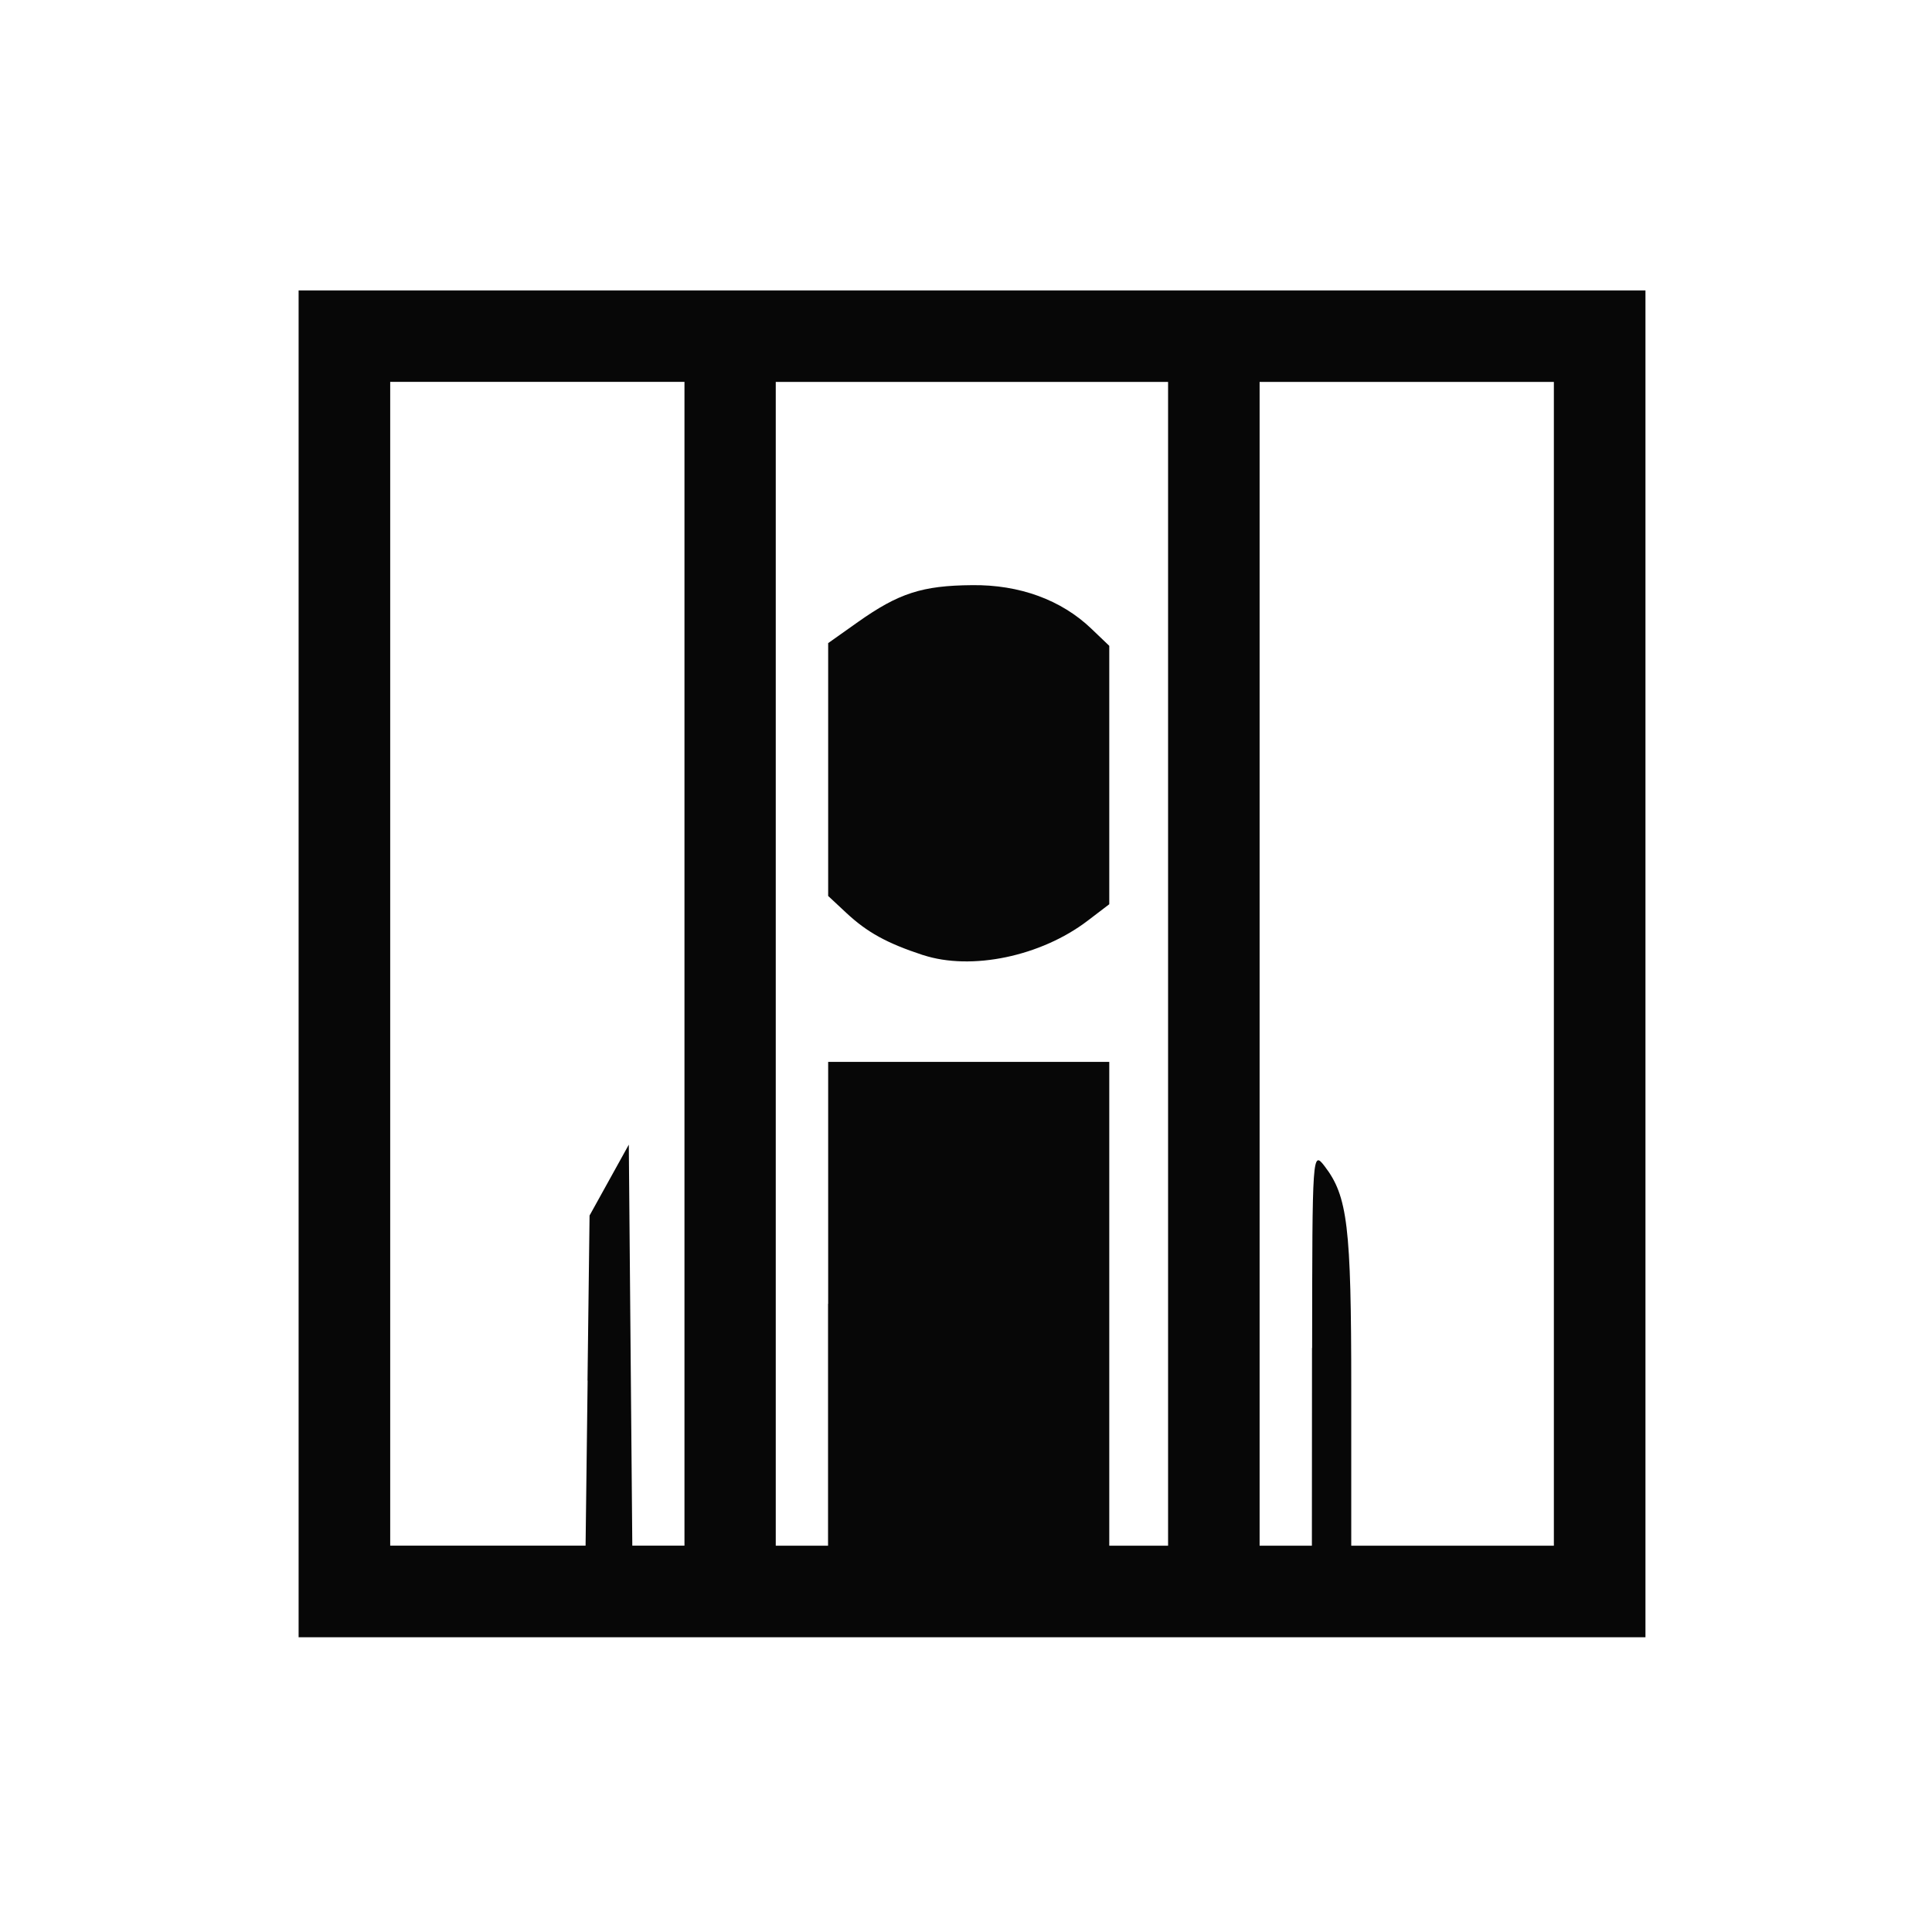 <?xml version="1.0" encoding="UTF-8" standalone="no"?>
<!-- Created with Inkscape (http://www.inkscape.org/) -->

<svg
   xmlns:dc="http://purl.org/dc/elements/1.1/"
   xmlns:cc="http://creativecommons.org/ns#"
   xmlns:rdf="http://www.w3.org/1999/02/22-rdf-syntax-ns#"
   xmlns:svg="http://www.w3.org/2000/svg"
   xmlns="http://www.w3.org/2000/svg"
   xmlns:sodipodi="http://sodipodi.sourceforge.net/DTD/sodipodi-0.dtd"
   xmlns:inkscape="http://www.inkscape.org/namespaces/inkscape"
   width="32"
   height="32"
   viewBox="0 0 32 32"
   id="svg4146"
   version="1.1"
   inkscape:version="0.91 r13725"
   sodipodi:docname="prison.svg">
  <defs
     id="defs4148" />
  <sodipodi:namedview
     id="base"
     pagecolor="#ffffff"
     bordercolor="#666666"
     borderopacity="1.0"
     inkscape:pageopacity="0.0"
     inkscape:pageshadow="2"
     inkscape:zoom="15.839192"
     inkscape:cx="9.2912214"
     inkscape:cy="13.913726"
     inkscape:document-units="px"
     inkscape:current-layer="layer1"
     showgrid="false"
     units="px"
     inkscape:window-width="1920"
     inkscape:window-height="1138"
     inkscape:window-x="-8"
     inkscape:window-y="-8"
     inkscape:window-maximized="1" />
  <g
     inkscape:label="Ebene 1"
     inkscape:groupmode="layer"
     id="layer1"
     transform="translate(0,-1020.362)">
    <path
       style="opacity:0.97;fill:#000000;fill-opacity:1;stroke:none;stroke-width:3.5;stroke-linecap:round;stroke-linejoin:round;stroke-miterlimit:4;stroke-dasharray:none;stroke-opacity:1"
       d="m 4.946,1036.326 0,-11.154 11.154,0 11.154,0 0,11.154 0,11.154 -11.154,0 -11.154,0 0,-11.154 z m 4.785,6.903 0.034,-2.734 0.325,-0.587 0.325,-0.587 0.029,3.321 0.029,3.321 0.432,0 0.432,0 0,-9.638 0,-9.638 -2.437,0 -2.437,0 0,9.638 0,9.638 1.618,0 1.618,0 0.034,-2.734 z m 3.986,-1.272 0,-4.007 2.328,0 2.328,0 0,4.007 0,4.007 0.487,0 0.487,0 0,-9.638 0,-9.638 -3.249,0 -3.249,0 0,9.638 0,9.638 0.433,0 0.433,0 0,-4.007 z m 8.016,0.731 c 0.002,-3.226 0.005,-3.272 0.206,-3.011 0.382,0.497 0.442,0.995 0.442,3.674 l 0,2.613 1.678,0 1.678,0 0,-9.638 0,-9.638 -2.437,0 -2.437,0 0,9.638 0,9.638 0.433,0 0.433,0 0.002,-3.276 5e-6,0 z"
       id="path16435"
       inkscape:connector-curvature="0" />
    <path
       style="opacity:0.97;fill:#000000;fill-opacity:1;stroke:none;stroke-width:3.5;stroke-linecap:round;stroke-linejoin:round;stroke-miterlimit:4;stroke-dasharray:none;stroke-opacity:1"
       d="m 15.287,1036.181 c -0.598,-0.197 -0.924,-0.376 -1.272,-0.701 l -0.298,-0.278 0,-2.094 0,-2.094 0.494,-0.35 c 0.675,-0.477 1.063,-0.603 1.888,-0.61 0.788,-0.01 1.48,0.245 1.976,0.72 l 0.298,0.285 0,2.14 0,2.14 -0.358,0.273 c -0.775,0.591 -1.928,0.831 -2.728,0.568 z"
       id="path16437"
       inkscape:connector-curvature="0" />
  </g>
</svg>
